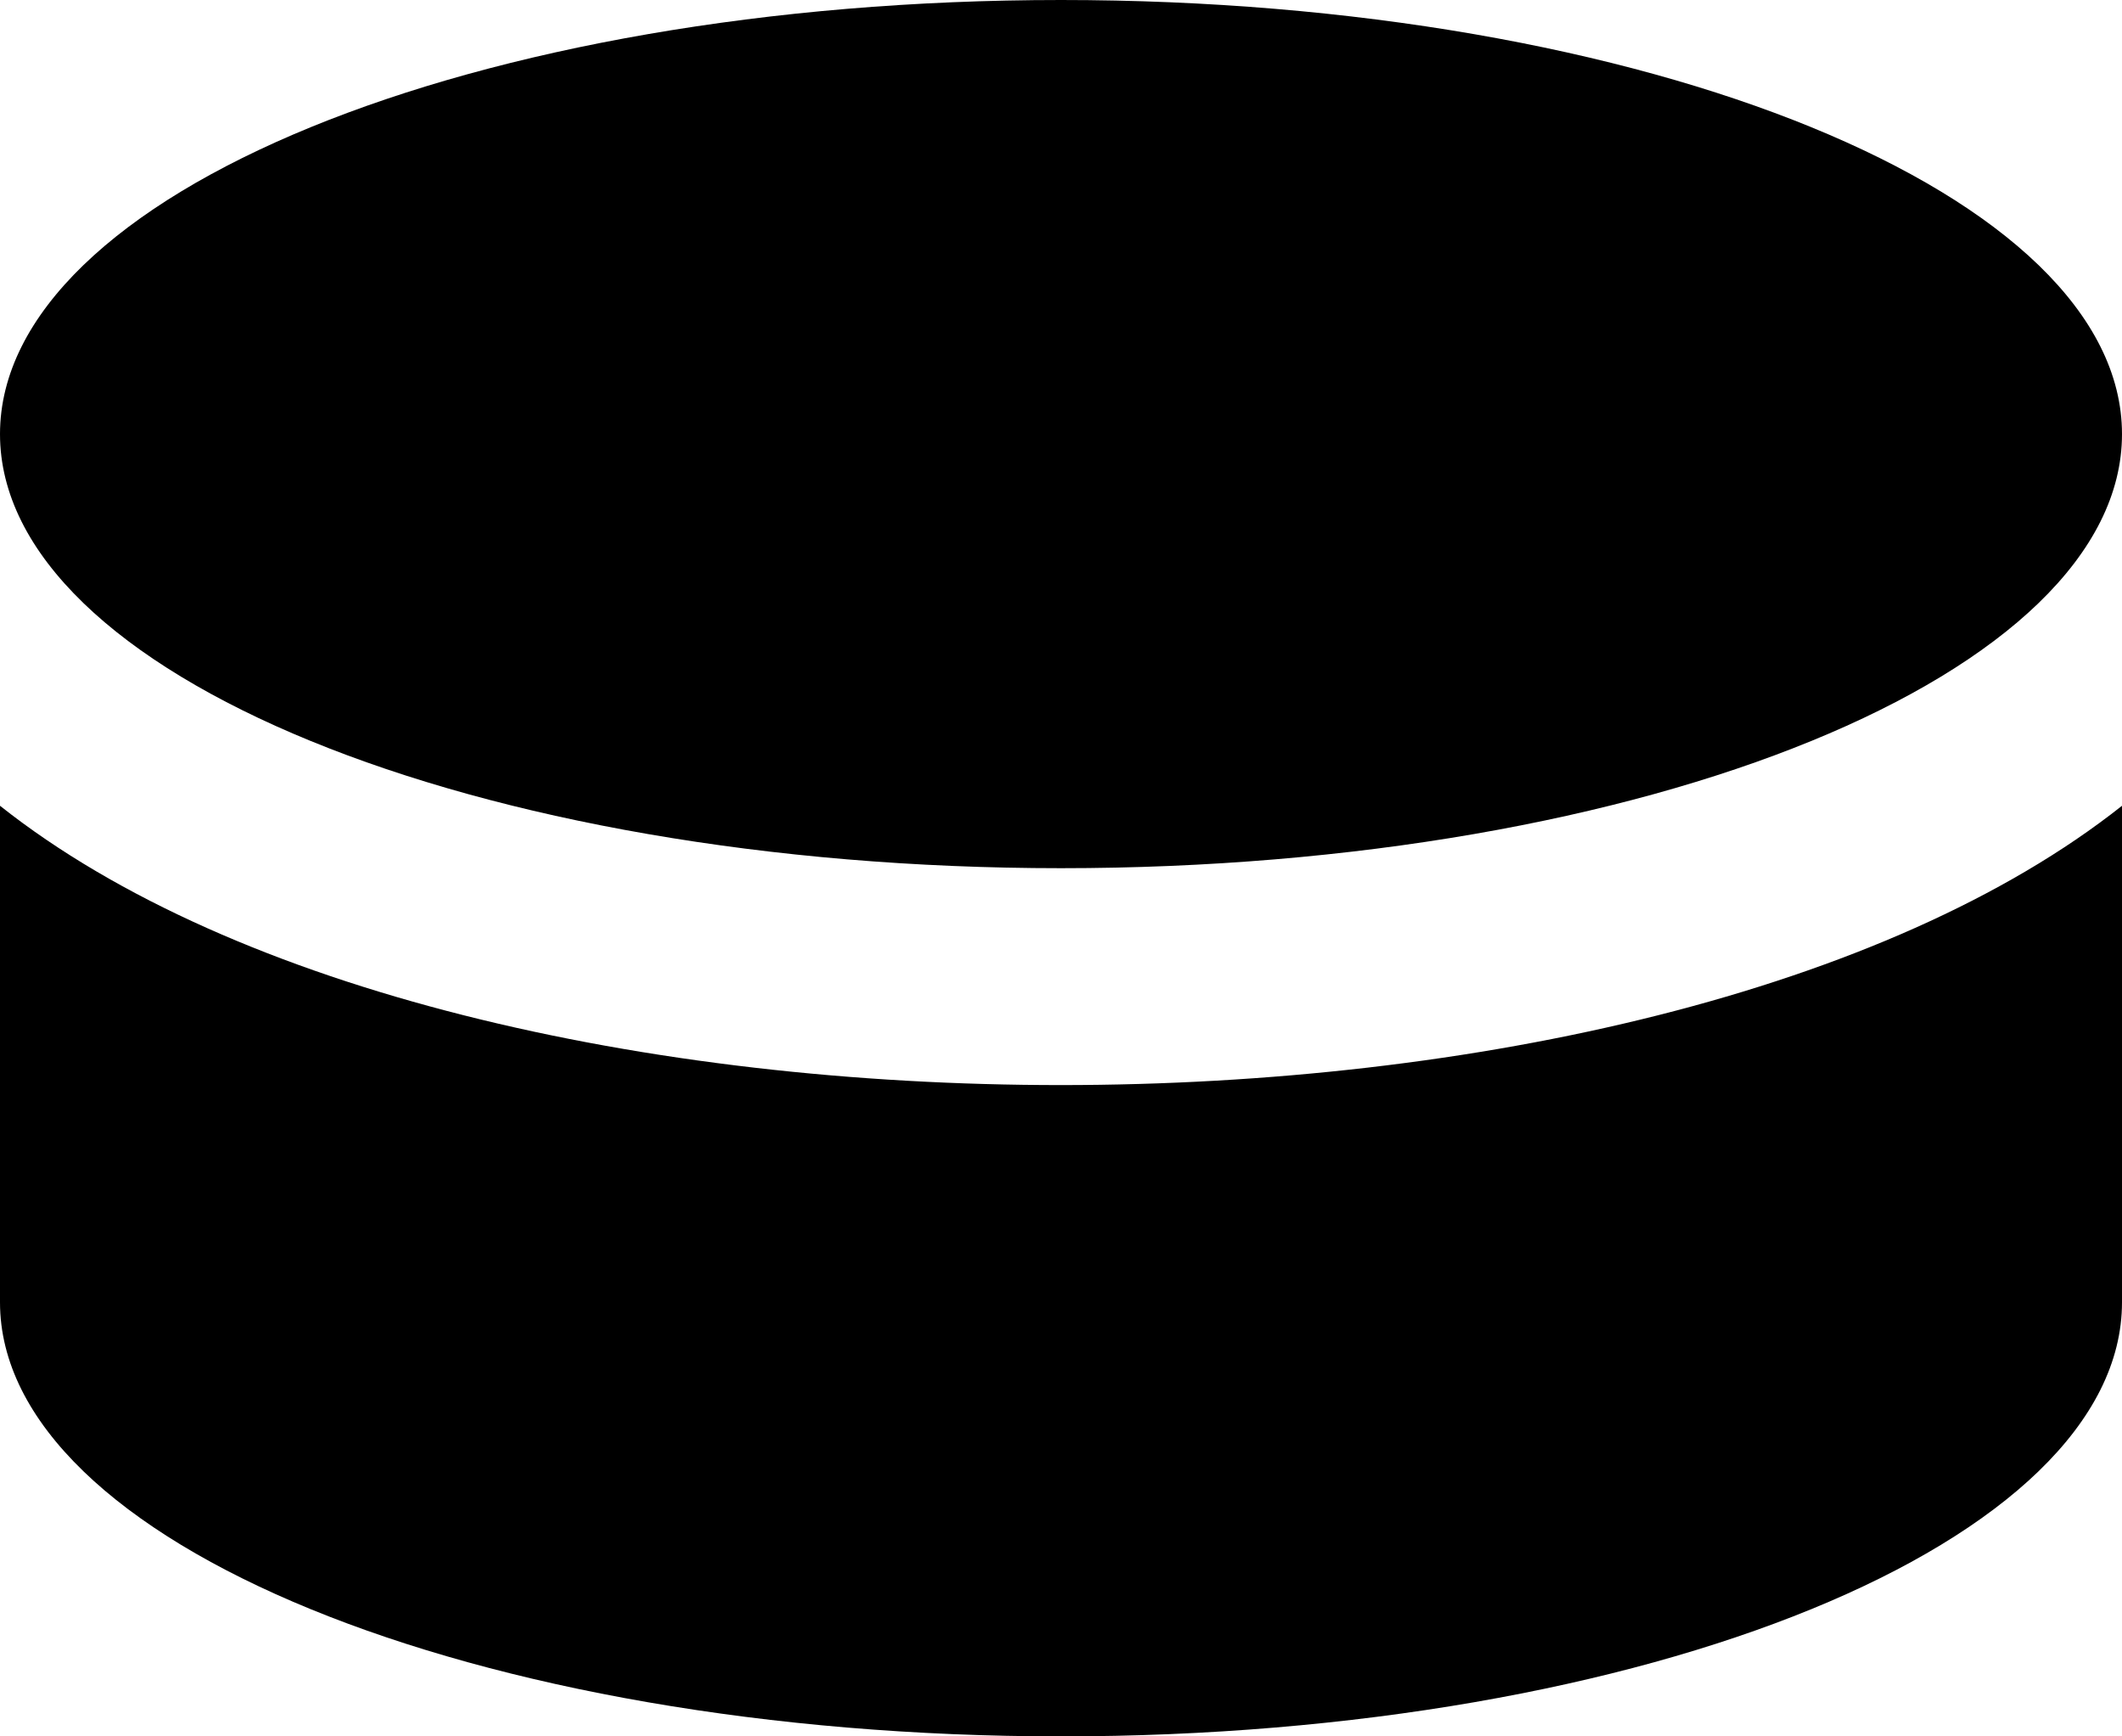 <svg width="22" height="18" fill="none" xmlns="http://www.w3.org/2000/svg"><path d="M0 4.5C0 2.016 4.924 0 11 0s11 2.016 11 4.5S17.076 9 11 9 0 6.984 0 4.5Zm0 3.853V13.5C0 15.984 4.924 18 11 18s11-2.016 11-4.5V8.353c-4.873 3.858-17.123 3.863-22 0Z" fill="#000"/></svg>